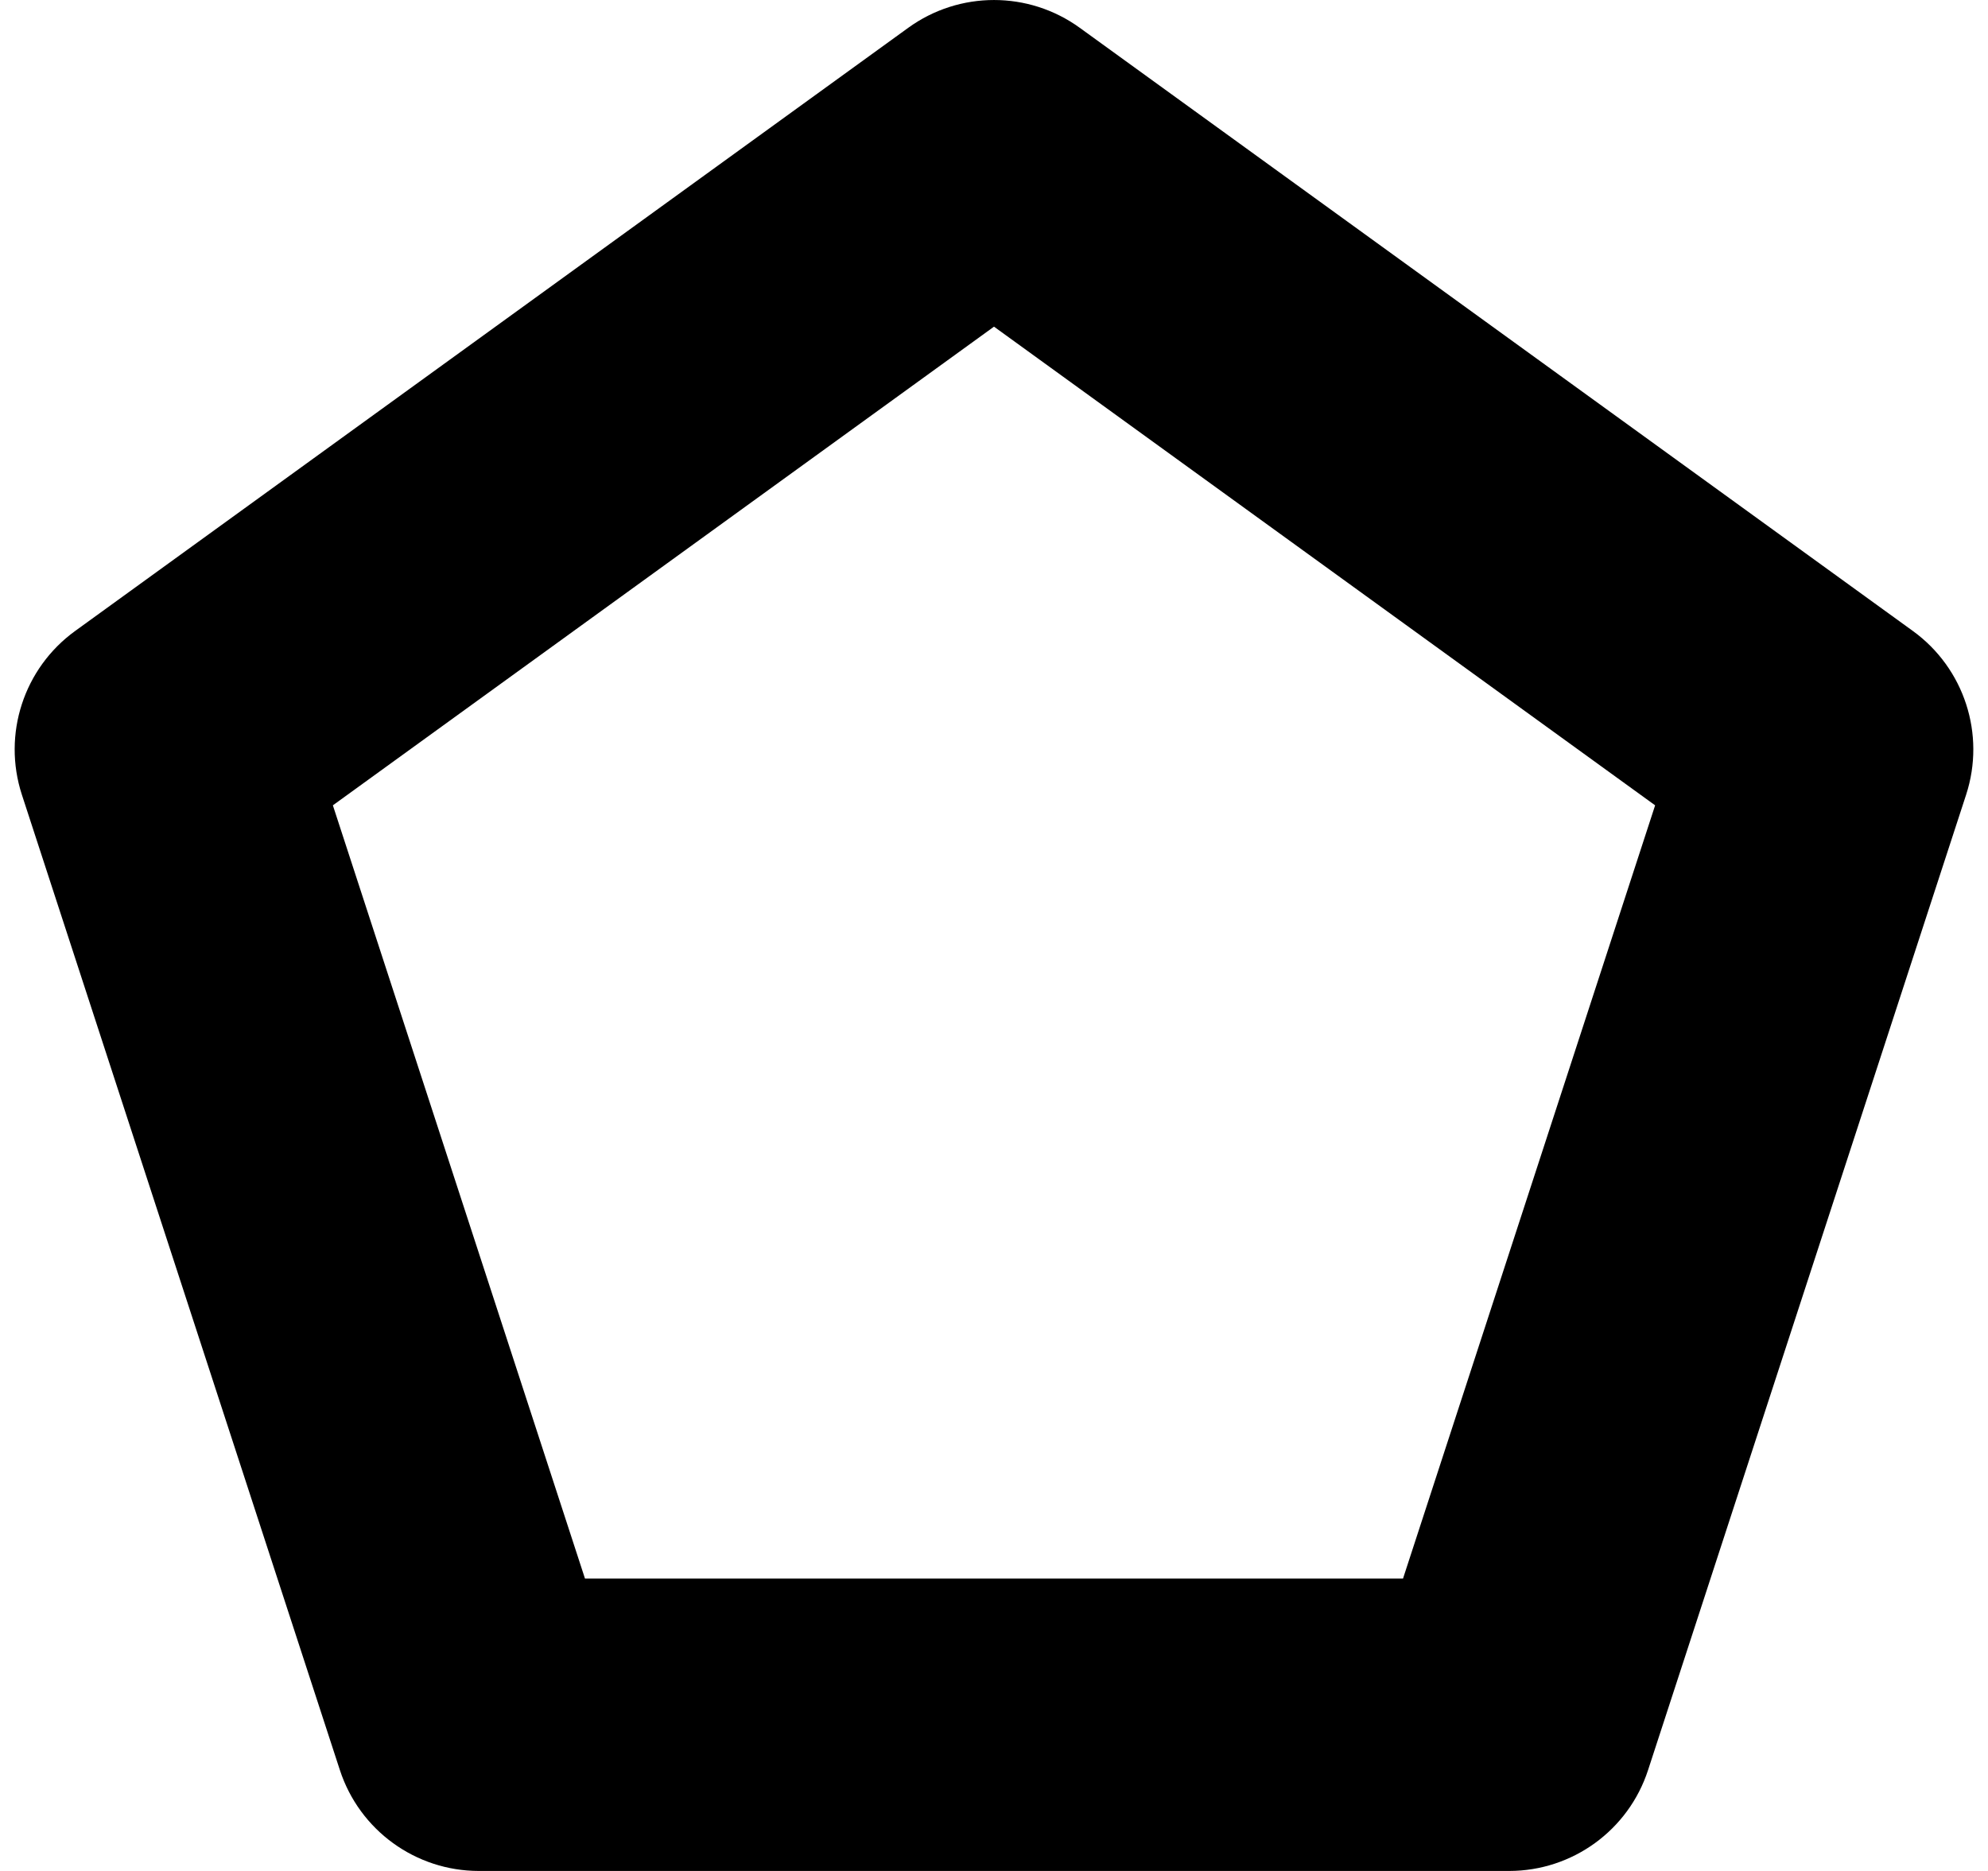 <svg viewBox="0 0 34 32" xmlns="http://www.w3.org/2000/svg">
<path fill="currentColor" fill-rule="evenodd" clip-rule="evenodd" d="M17 5.587L5.693 13.774L10.005 27H23.995L28.307 13.774L17 5.587ZM18.466 0.475C17.591 -0.158 16.409 -0.158 15.534 0.475L1.285 10.792C0.406 11.429 0.038 12.56 0.374 13.592L5.813 30.275C6.149 31.304 7.108 32 8.19 32H25.81C26.892 32 27.851 31.304 28.186 30.275L33.626 13.592C33.962 12.56 33.594 11.429 32.715 10.792L18.466 0.475Z" />
</svg>
